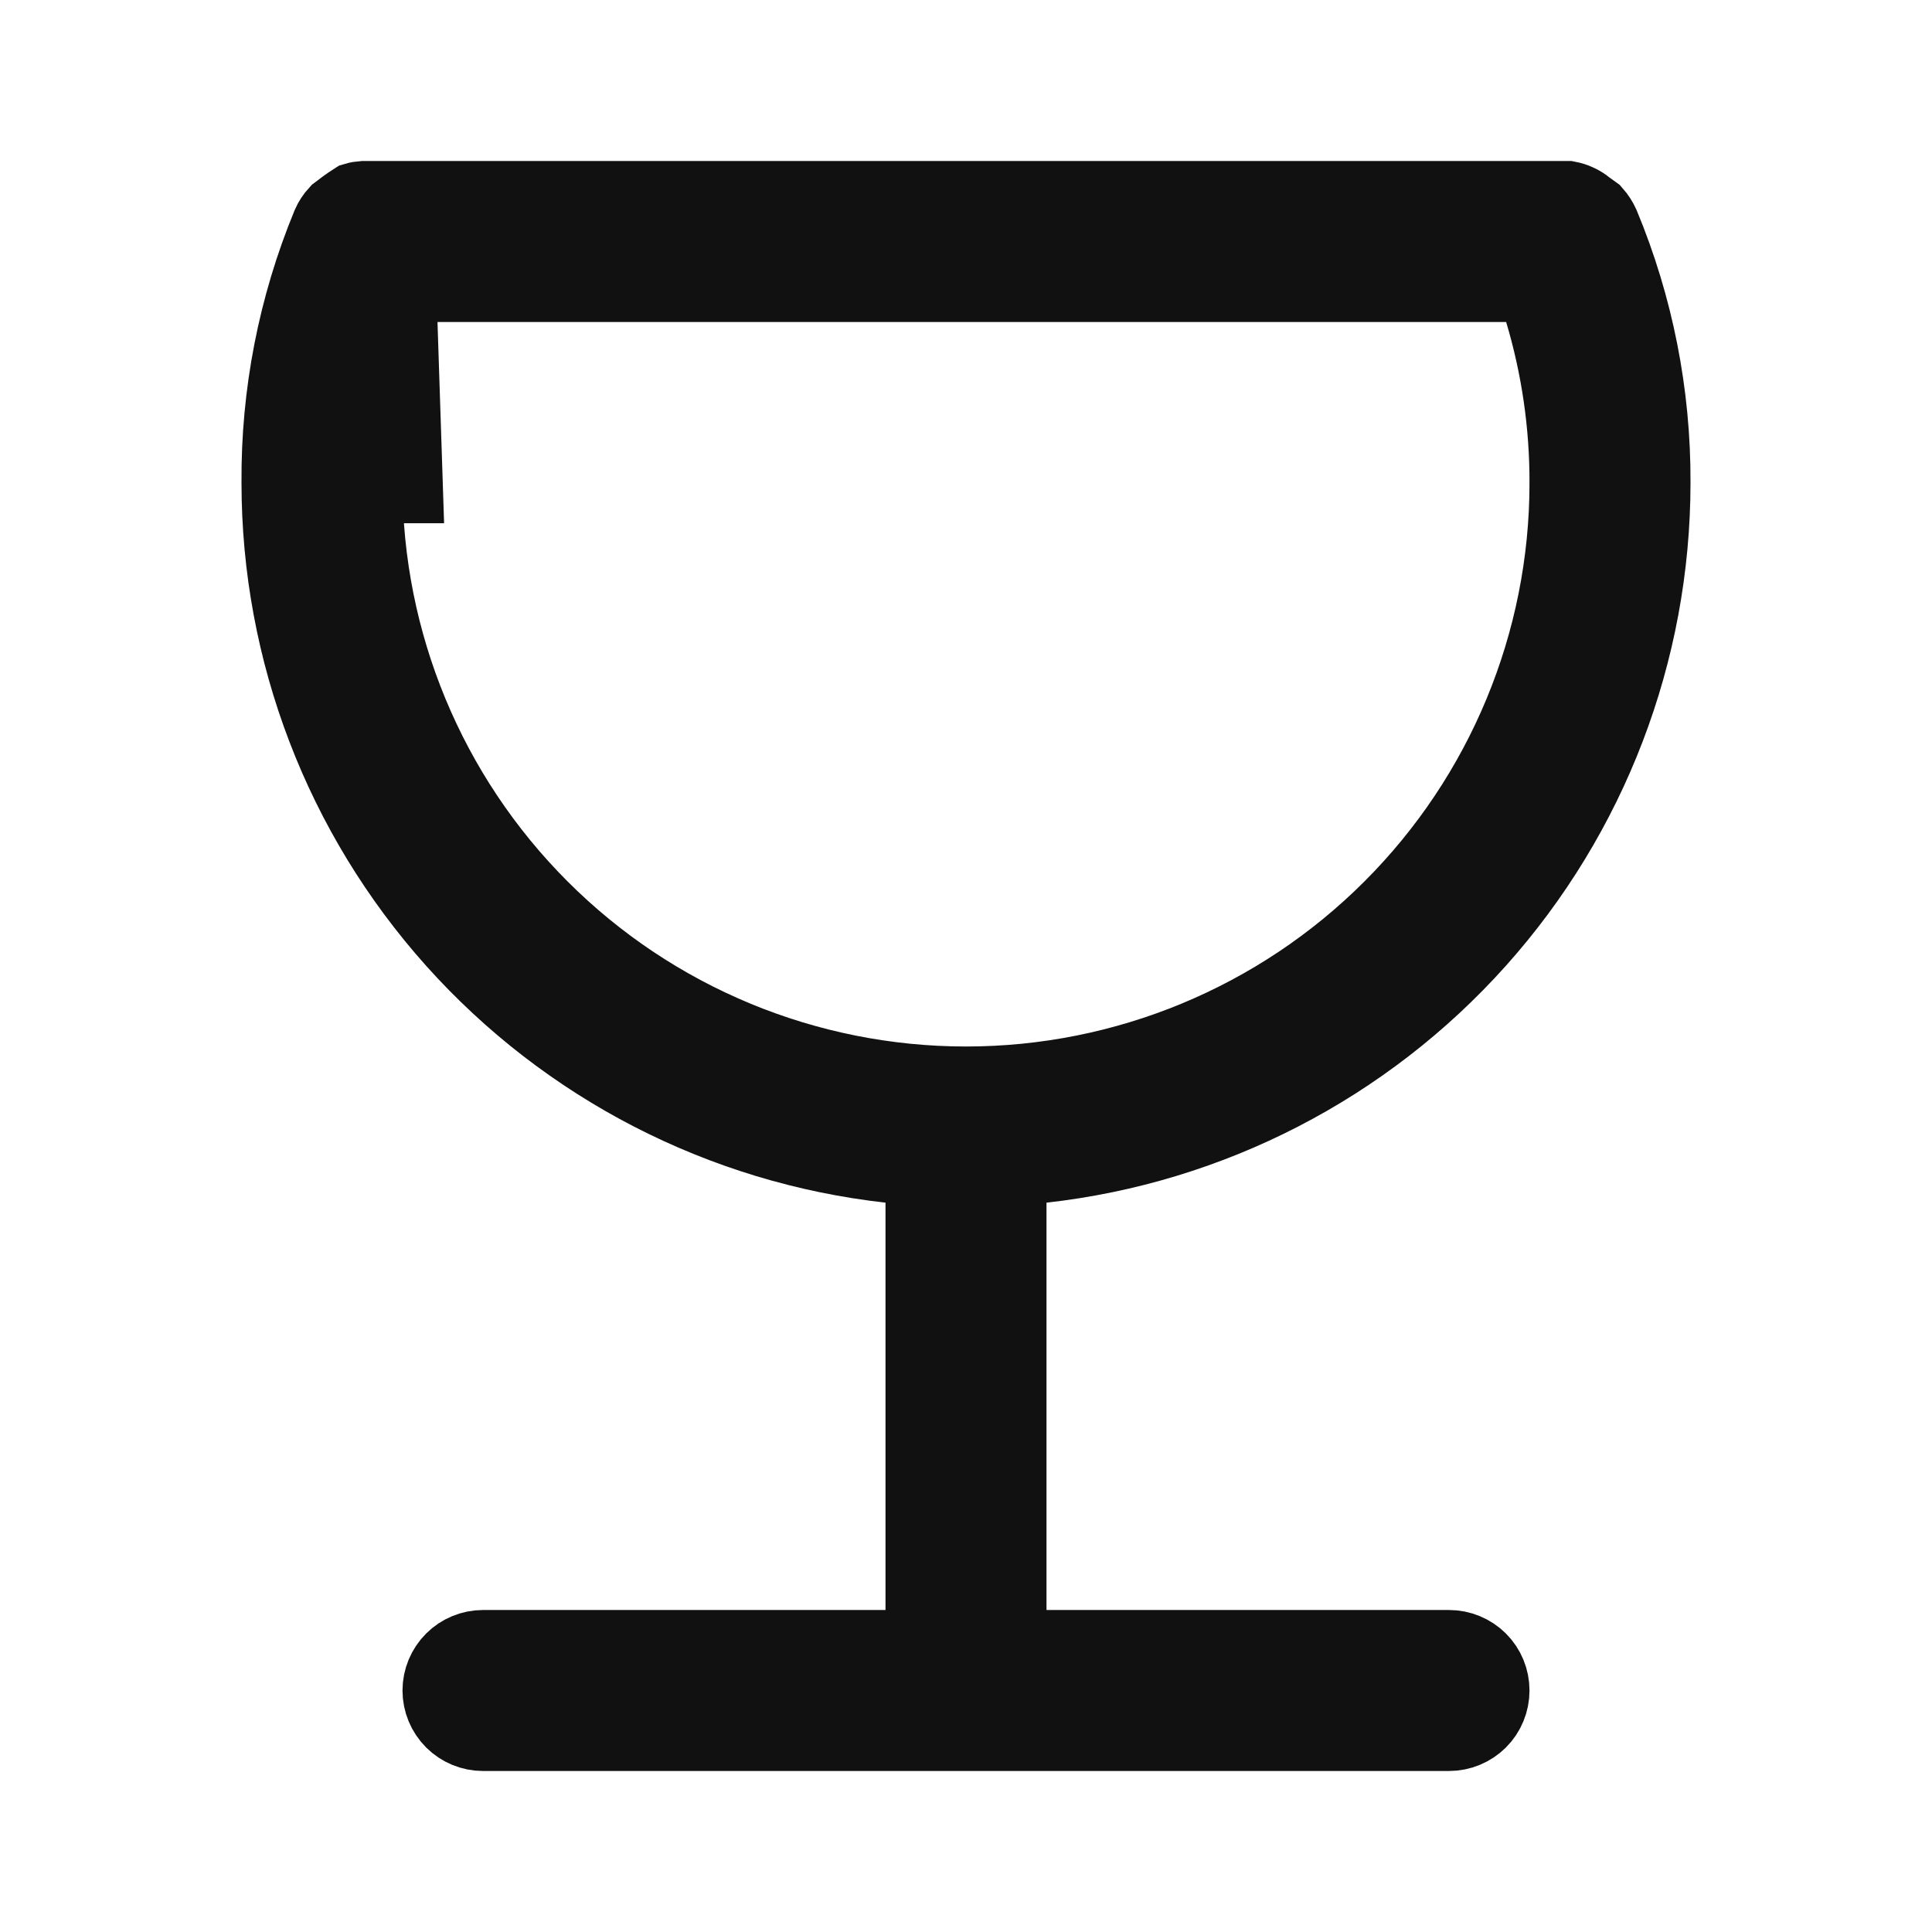 <svg width="24" height="24" viewBox="0 0 24 24" fill="none" xmlns="http://www.w3.org/2000/svg">
<path d="M19.5 6.001C19.502 5.275 19.397 4.552 19.189 3.857L19.082 3.5H18.71H5.29H4.918L5 6H4.5C4.5 6 4.5 6 4.5 6.001C4.5 7.99 5.291 9.897 6.697 11.303C8.103 12.71 10.011 13.5 12 13.5C13.989 13.5 15.897 12.71 17.303 11.303C18.71 9.897 19.5 7.99 19.5 6.001ZM19.5 6.001C19.5 6 19.5 6 19.5 6H19L19.5 6.001C19.5 6.001 19.5 6.001 19.5 6.001ZM12.5 20V20.5H13H18C18.133 20.5 18.26 20.553 18.354 20.646C18.448 20.74 18.5 20.867 18.5 21C18.5 21.133 18.448 21.26 18.354 21.354C18.26 21.447 18.133 21.5 18 21.5H6C5.868 21.5 5.74 21.447 5.647 21.354C5.553 21.26 5.5 21.133 5.5 21C5.5 20.867 5.553 20.74 5.647 20.646C5.74 20.553 5.868 20.5 6 20.5H11H11.5V20V14.94V14.493L11.056 14.443C8.979 14.211 7.06 13.221 5.666 11.664C4.272 10.106 3.501 8.09 3.5 6L3.5 5.996C3.492 4.902 3.703 3.817 4.121 2.805C4.143 2.754 4.173 2.708 4.211 2.667L4.3 2.6L4.3 2.6L4.302 2.599C4.341 2.569 4.381 2.542 4.422 2.516C4.452 2.507 4.483 2.502 4.514 2.5H4.59H19.41H19.474C19.51 2.507 19.546 2.518 19.58 2.534L19.58 2.534L19.587 2.537C19.621 2.552 19.653 2.572 19.682 2.596L19.694 2.606L19.706 2.614L19.782 2.669C19.818 2.71 19.848 2.756 19.87 2.805C20.291 3.817 20.505 4.902 20.5 5.998L20.5 6C20.499 8.09 19.728 10.106 18.334 11.664C16.941 13.221 15.022 14.211 12.945 14.443L12.5 14.493V14.94V20Z" fill="#111111" stroke="#111111"/>
</svg>

